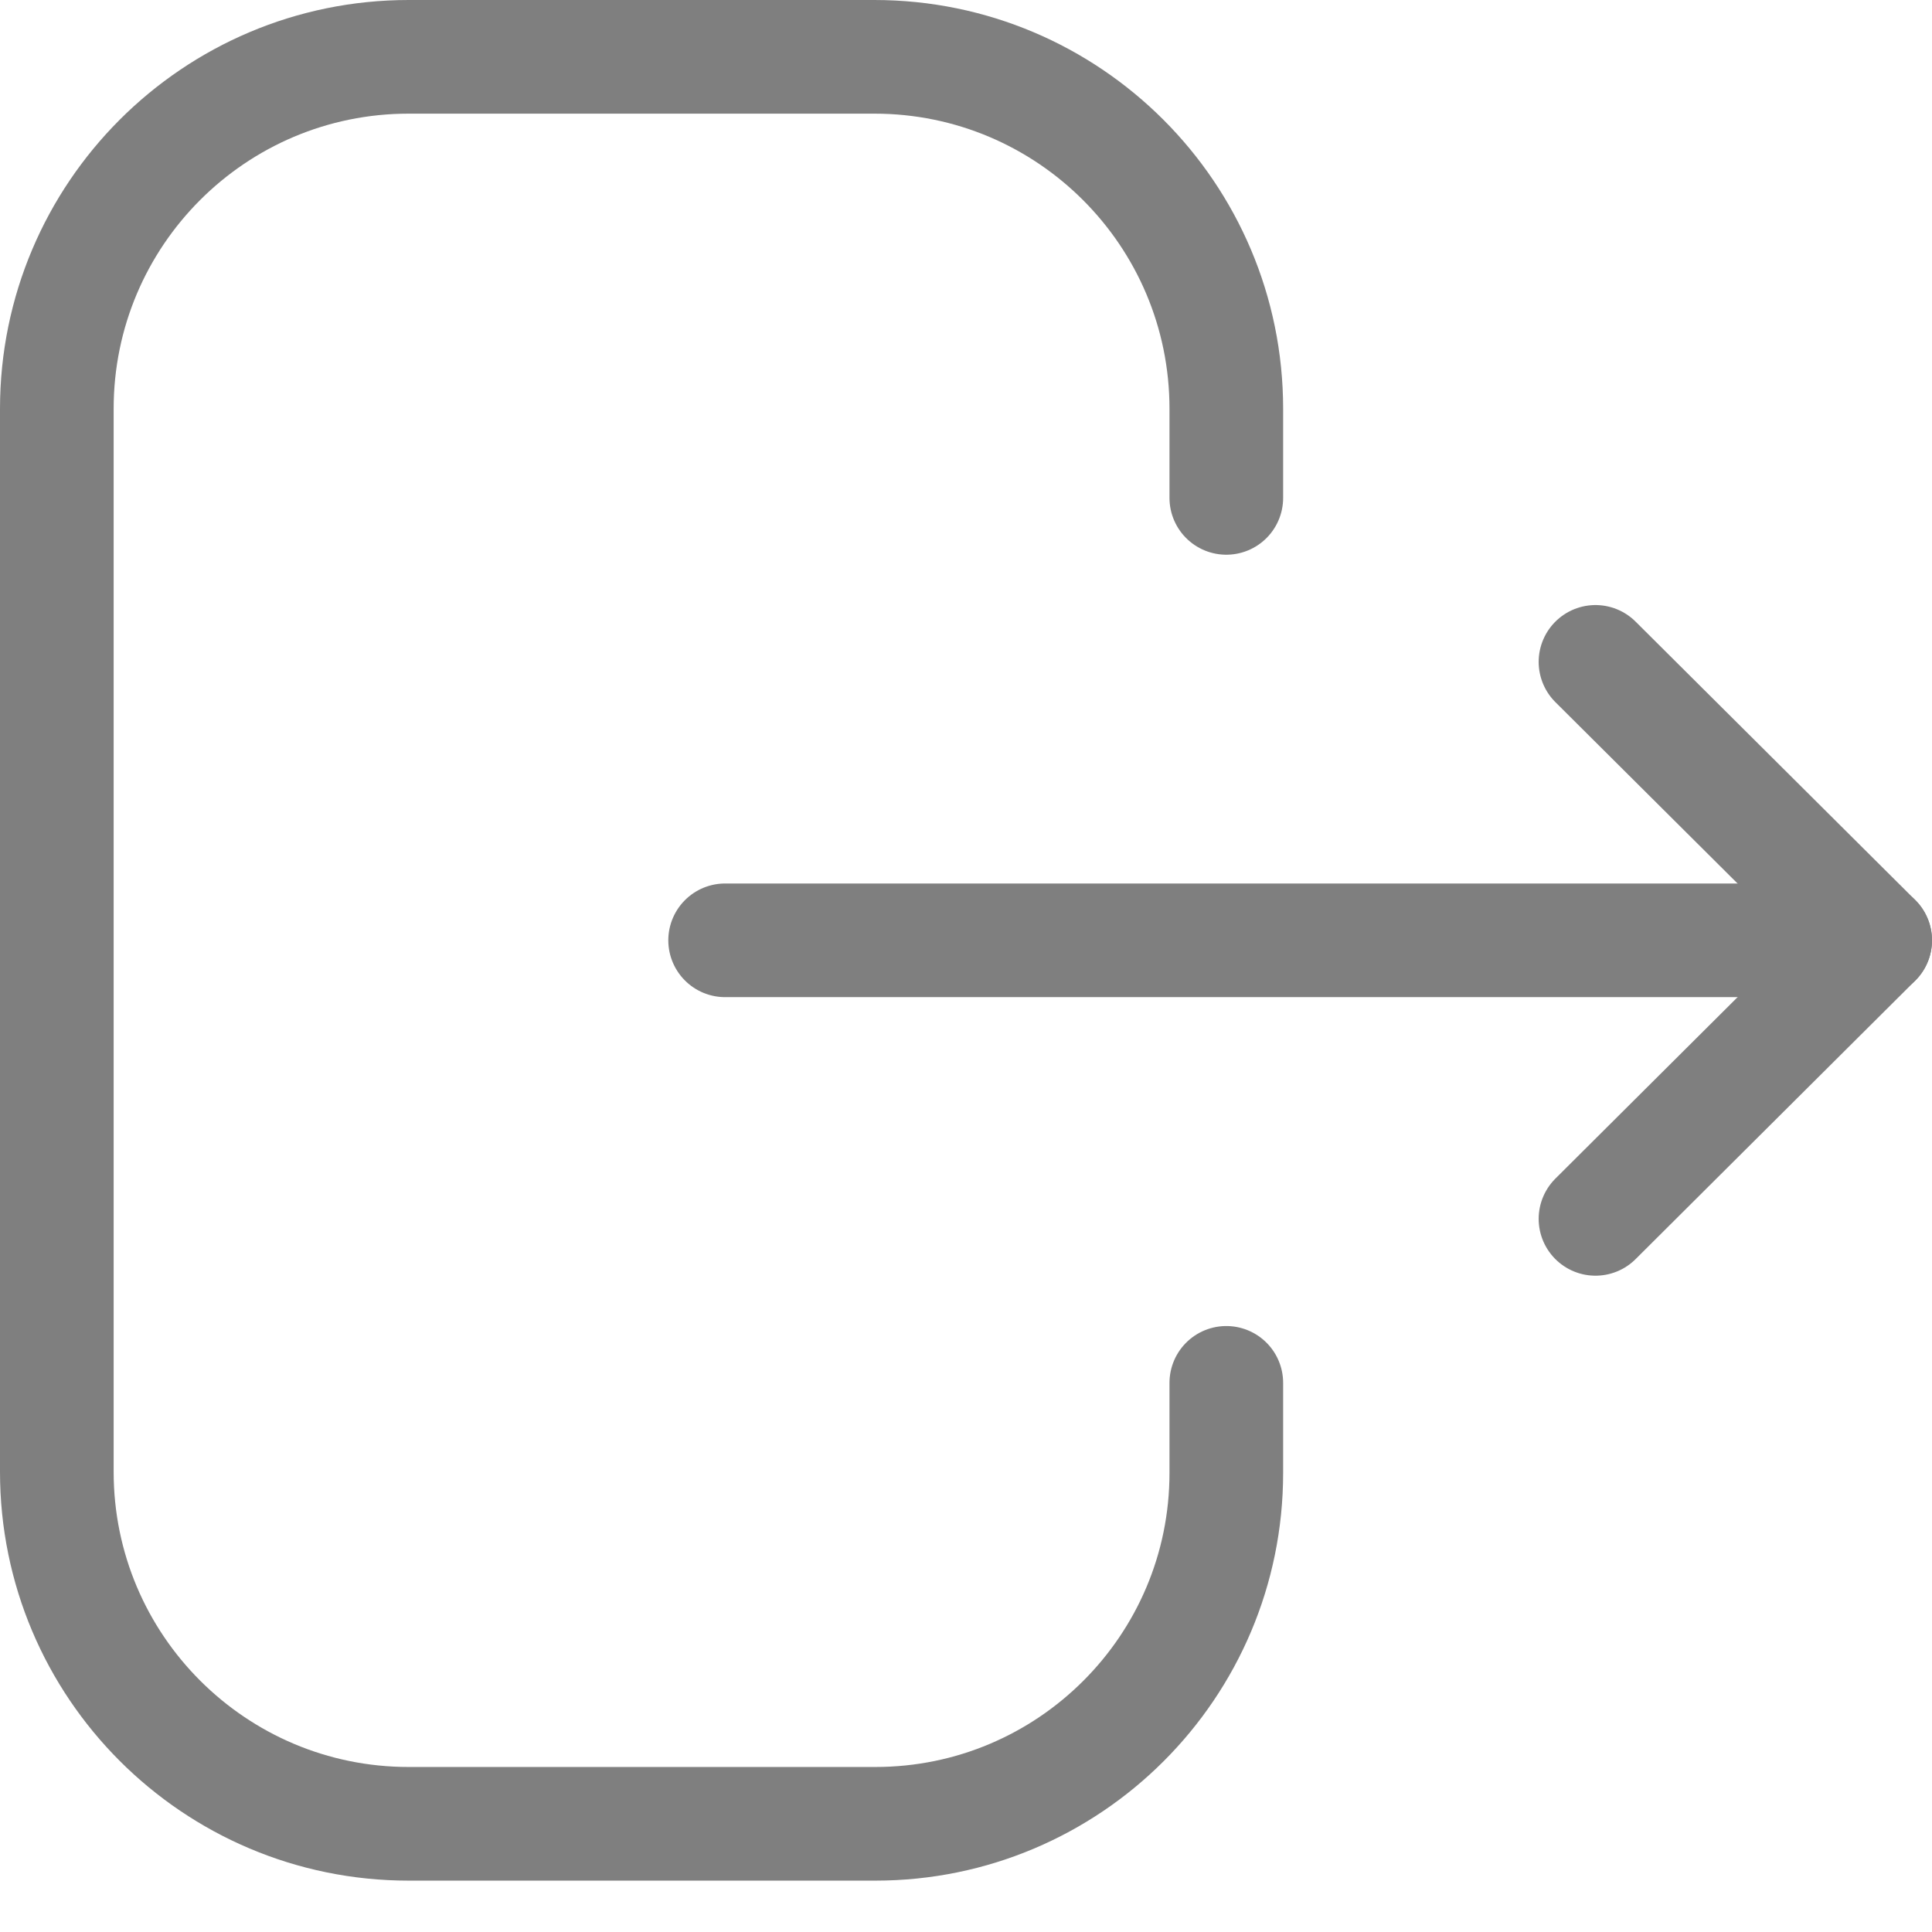 <svg width="34" height="34" viewBox="0 0 34 34" fill="none" xmlns="http://www.w3.org/2000/svg">
<g opacity="0.5">
<path d="M21.581 8.762V7.194C21.581 3.773 18.807 1 15.387 1H7.192C3.773 1 1 3.773 1 7.194V25.902C1 29.323 3.773 32.096 7.192 32.096H15.404C18.814 32.096 21.581 29.331 21.581 25.921V24.336" stroke="black" stroke-width="2" stroke-linecap="round" stroke-linejoin="round"/>
<path d="M33 16.548H12.761" stroke="black" stroke-width="2" stroke-linecap="round" stroke-linejoin="round"/>
<path d="M28.078 11.648L33 16.548L28.078 21.45" stroke="black" stroke-width="2" stroke-linecap="round" stroke-linejoin="round"/>
</g>
</svg>
